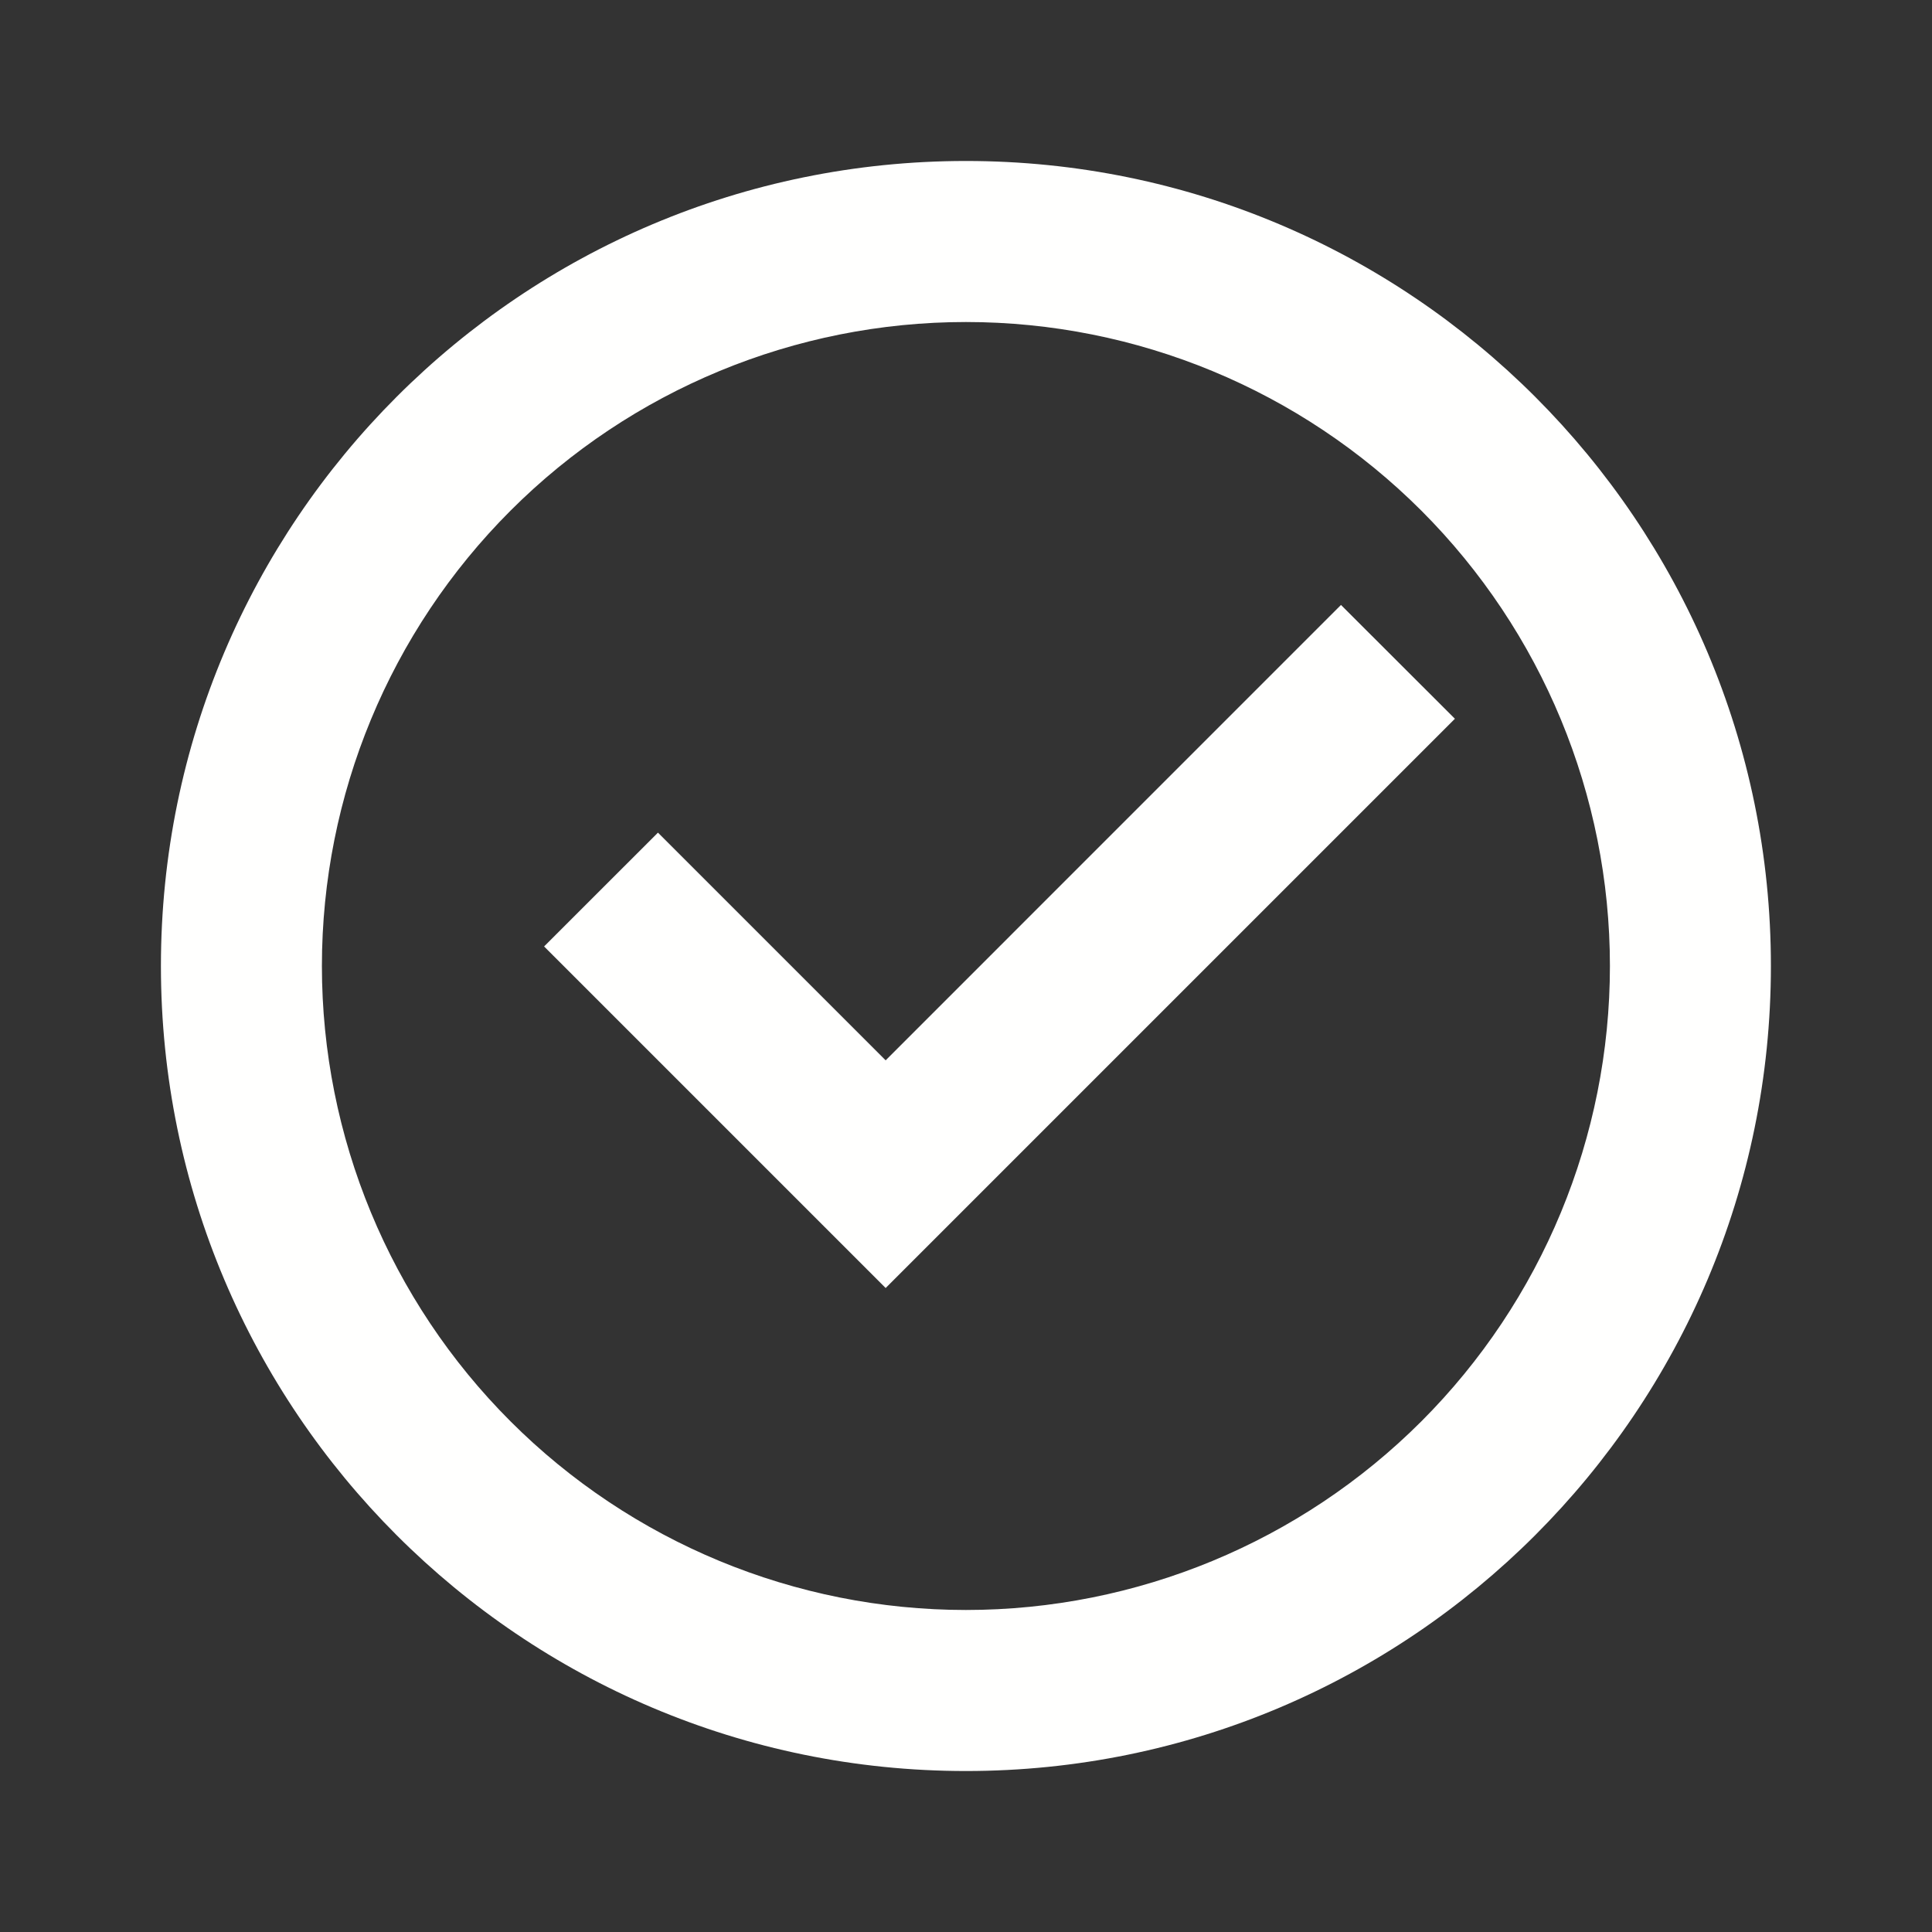 <svg width="22" height="22" viewBox="0 0 34 34" fill="none" xmlns="http://www.w3.org/2000/svg">
<rect x="0" y="0" width="34" height="34" fill="#333333" stroke="none"/>
<path d="M16.999 31.167C9.174 31.167 2.832 24.824 2.832 17C2.832 9.176 9.174 2.833 16.999 2.833C24.823 2.833 31.165 9.176 31.165 17C31.165 24.824 24.823 31.167 16.999 31.167ZM16.999 28.333C20.005 28.333 22.887 27.139 25.013 25.014C27.138 22.889 28.332 20.006 28.332 17C28.332 13.994 27.138 11.112 25.013 8.986C22.887 6.861 20.005 5.667 16.999 5.667C13.993 5.667 11.11 6.861 8.985 8.986C6.859 11.112 5.665 13.994 5.665 17C5.665 20.006 6.859 22.889 8.985 25.014C11.11 27.139 13.993 28.333 16.999 28.333ZM15.586 22.667L9.575 16.656L11.579 14.653L15.586 18.66L23.599 10.646L25.604 12.649L15.586 22.667Z" fill="#FFFFFE"/>
</svg>

